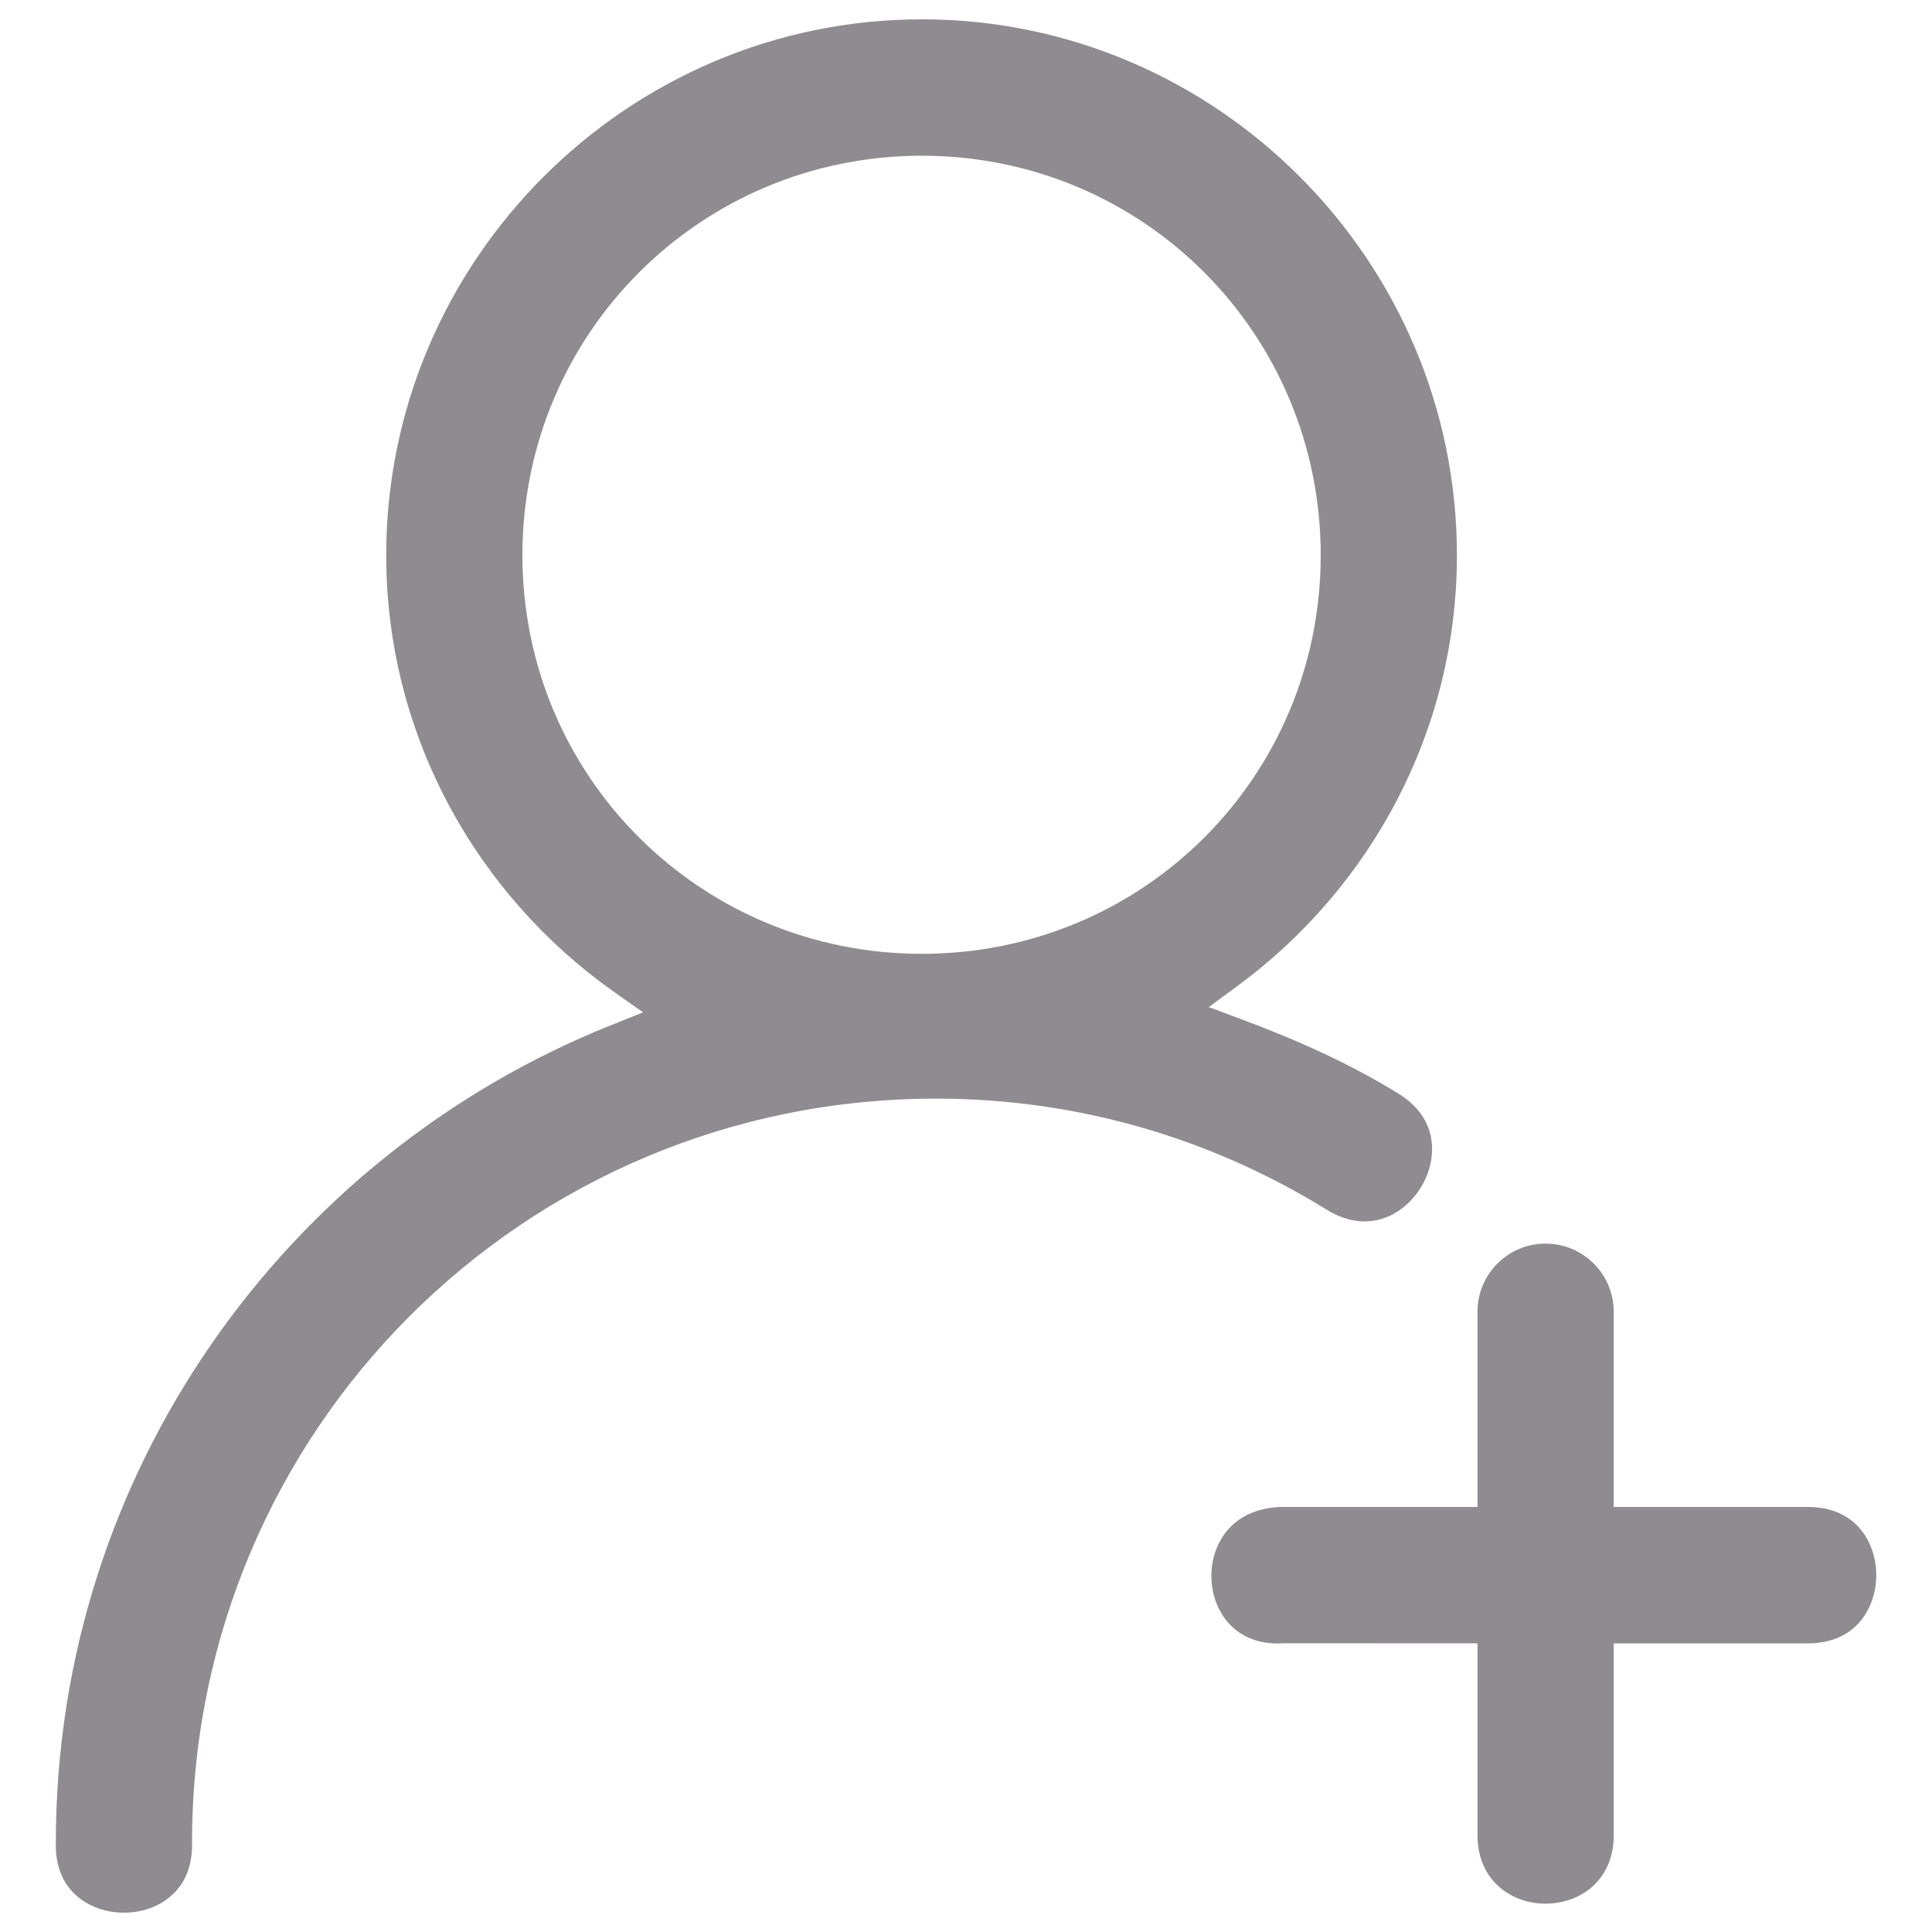 <svg width="20" height="20" viewBox="0 0 20 20" fill="none" xmlns="http://www.w3.org/2000/svg">
<path fill-rule="evenodd" clip-rule="evenodd" d="M3.998 5.747C3.998 2.697 6.493 0.2 9.543 0.2C12.592 0.2 15.082 2.697 15.082 5.747C15.082 7.573 14.185 9.195 12.811 10.206L12.513 10.425L12.86 10.555C13.429 10.767 13.975 11.011 14.476 11.321C14.687 11.45 14.786 11.617 14.815 11.782C14.845 11.952 14.805 12.135 14.709 12.292C14.613 12.449 14.467 12.568 14.303 12.618C14.142 12.666 13.949 12.654 13.738 12.525C12.562 11.797 11.18 11.373 9.691 11.373C5.427 11.373 1.988 14.81 1.988 19.075L1.988 19.079C1.993 19.333 1.903 19.507 1.778 19.62C1.649 19.737 1.469 19.8 1.283 19.8C1.096 19.8 0.916 19.737 0.787 19.62C0.662 19.507 0.572 19.333 0.578 19.079V19.075C0.578 15.246 2.958 11.963 6.315 10.617L6.657 10.48L6.356 10.268C4.933 9.262 3.998 7.61 3.998 5.747ZM9.543 1.612C7.251 1.612 5.408 3.454 5.408 5.747C5.408 8.039 7.251 9.874 9.543 9.874C11.835 9.874 13.672 8.039 13.672 5.747C13.672 3.455 11.835 1.612 9.543 1.612Z" fill="#8E8C91"/>
<path d="M15.993 12.874C16.388 12.87 16.71 13.192 16.705 13.587L16.705 13.59V15.6H18.717C18.965 15.6 19.136 15.691 19.247 15.816C19.361 15.944 19.423 16.122 19.423 16.306C19.423 16.489 19.361 16.667 19.247 16.796C19.136 16.921 18.965 17.012 18.717 17.012H16.705V19.019C16.683 19.936 15.317 19.936 15.295 19.019V17.012L13.285 17.011L13.275 17.012C13.027 17.024 12.852 16.941 12.736 16.821C12.616 16.698 12.547 16.525 12.541 16.342C12.534 16.159 12.59 15.979 12.704 15.844C12.814 15.713 12.988 15.613 13.246 15.6H15.295L15.295 13.59L15.295 13.587C15.29 13.197 15.604 12.877 15.993 12.874Z" fill="#8E8C91"/>
</svg>
